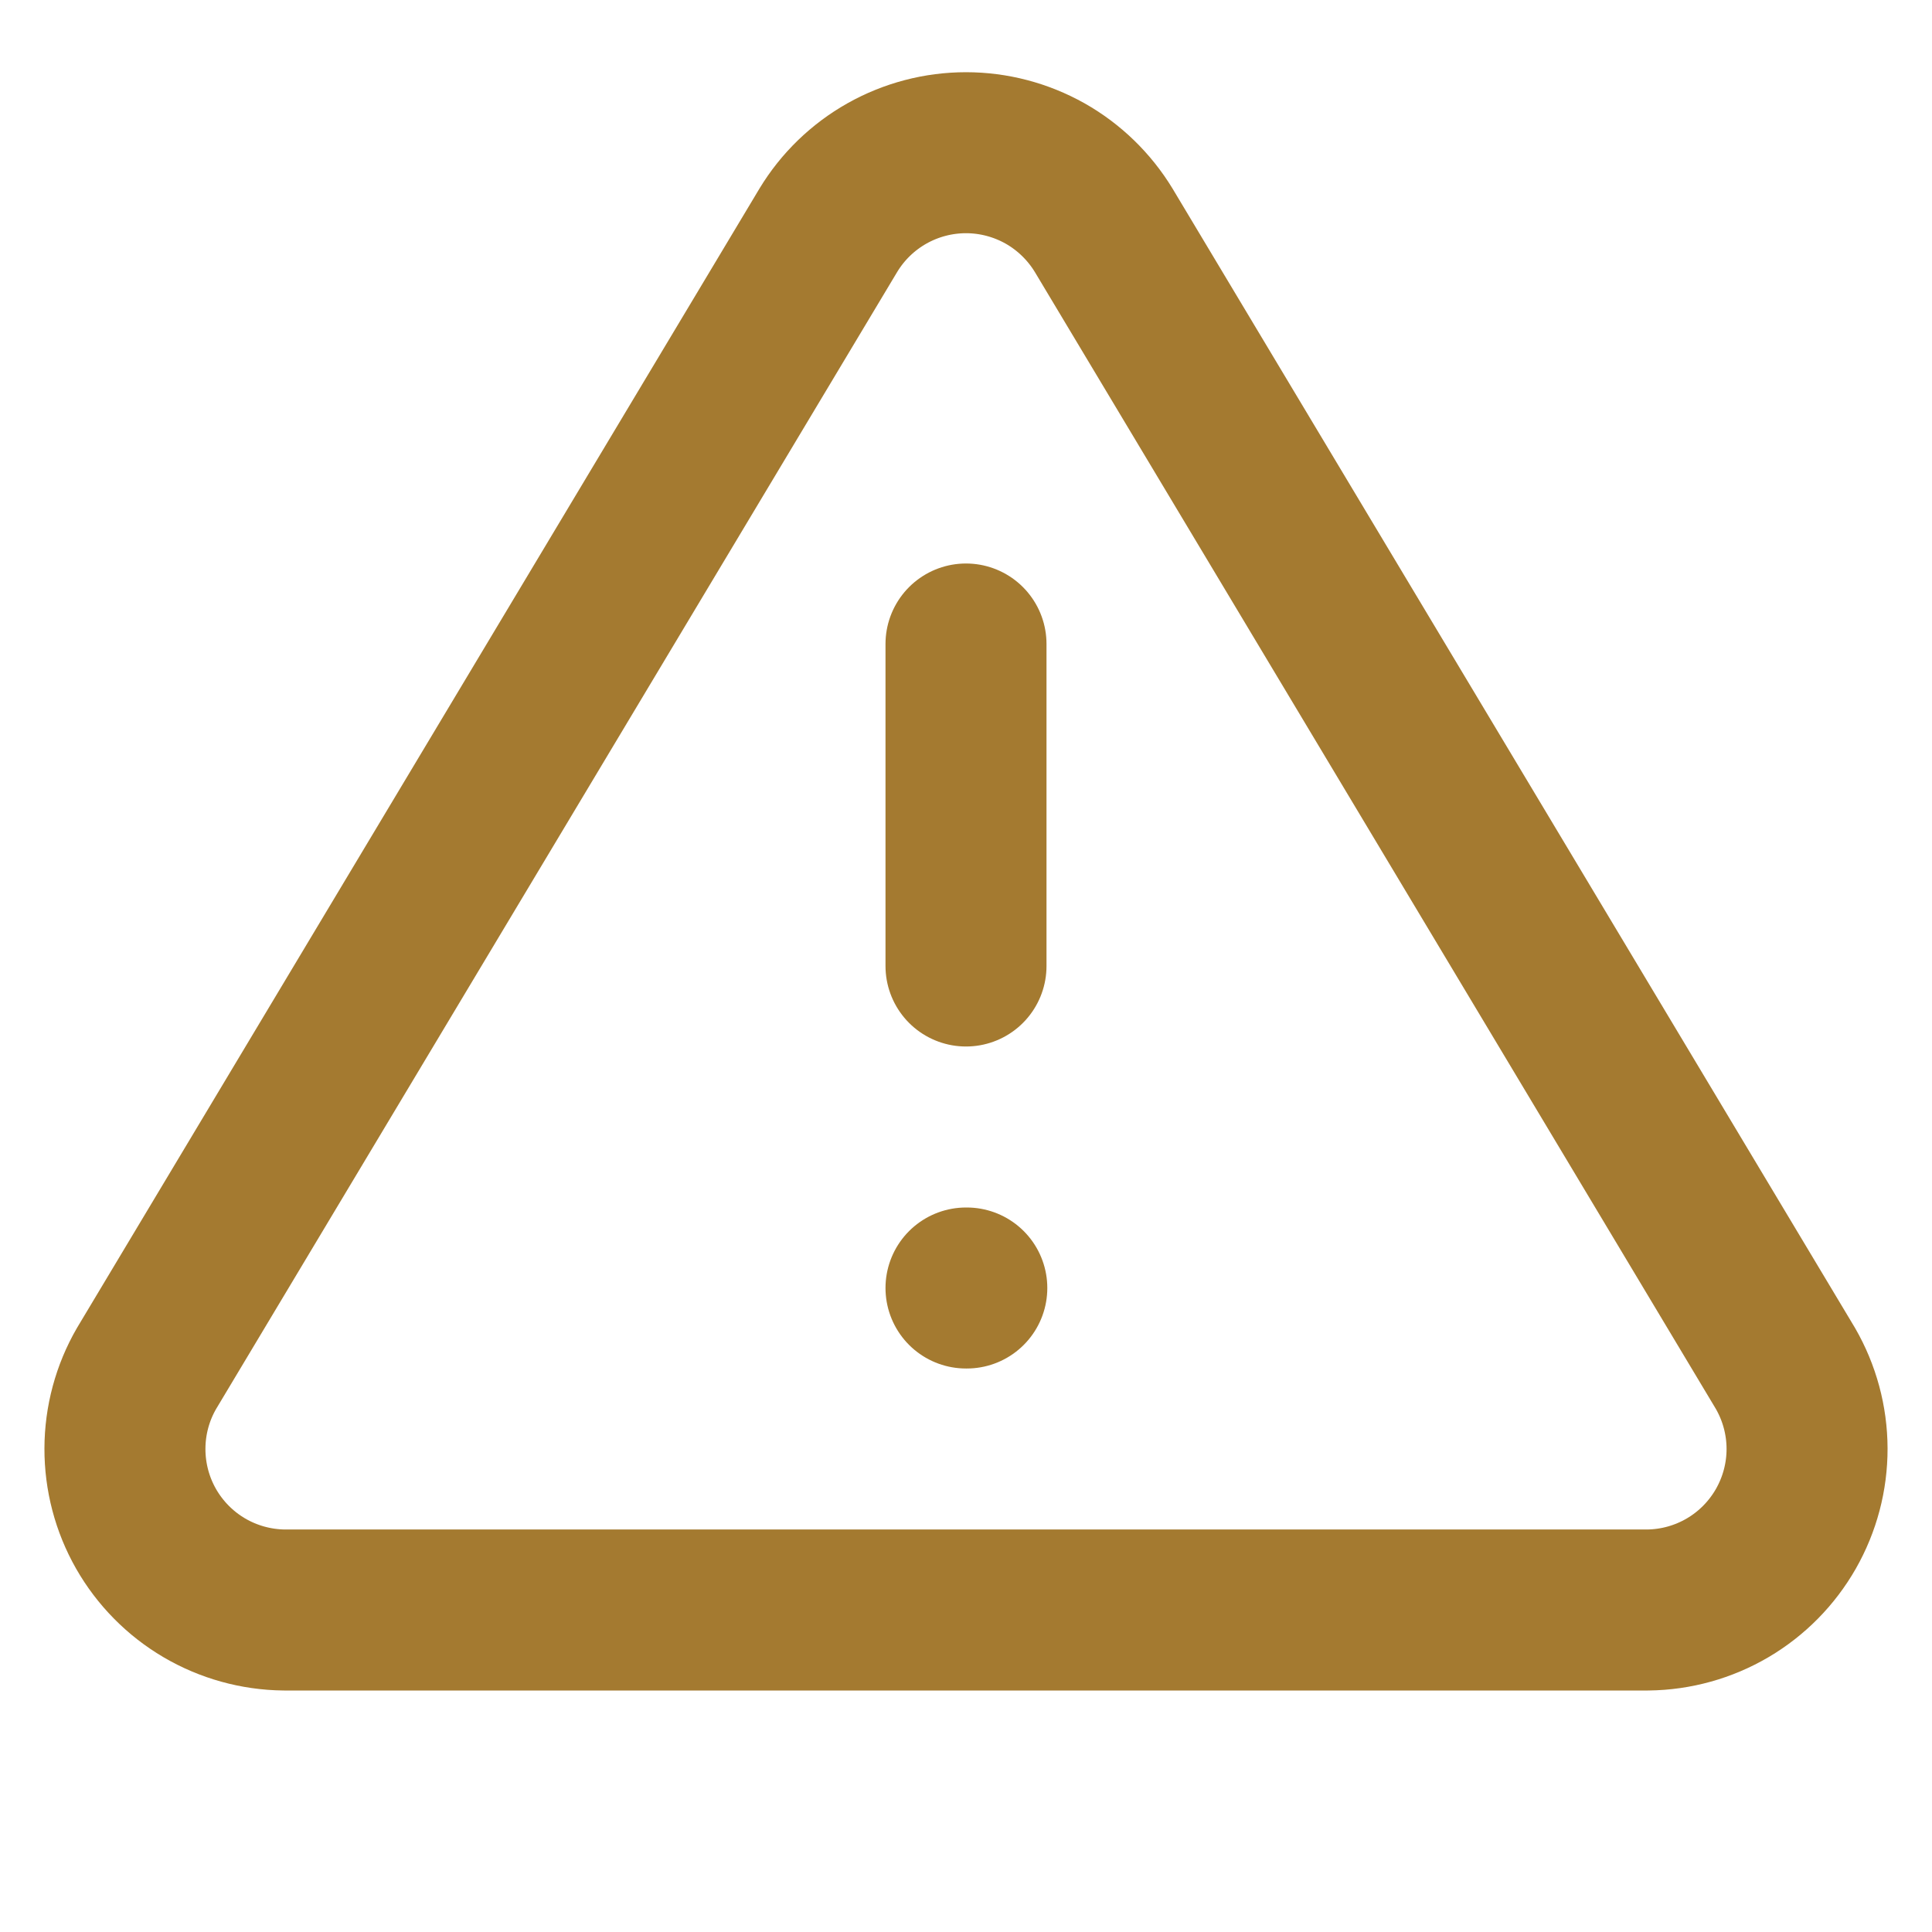 <svg xmlns="http://www.w3.org/2000/svg" width="24" height="24" viewBox="0 0 24 24" fill="none">
  <path d="M12 8V12M12 16H12.01M10.29 2.86L1.82 17C1.645 17.302 1.553 17.645 1.552 17.994C1.551 18.344 1.641 18.687 1.814 18.991C1.987 19.294 2.236 19.547 2.537 19.724C2.838 19.901 3.181 19.996 3.53 20H20.47C20.819 19.996 21.161 19.901 21.462 19.724C21.763 19.547 22.012 19.294 22.185 18.991C22.358 18.687 22.449 18.344 22.448 17.994C22.447 17.645 22.354 17.302 22.18 17L13.71 2.86C13.531 2.566 13.28 2.323 12.981 2.154C12.681 1.986 12.344 1.897 12 1.897C11.656 1.897 11.318 1.986 11.019 2.154C10.719 2.323 10.468 2.566 10.29 2.86Z" stroke="#A47A30" stroke-width="2" stroke-linecap="round" stroke-linejoin="round"/>
</svg>